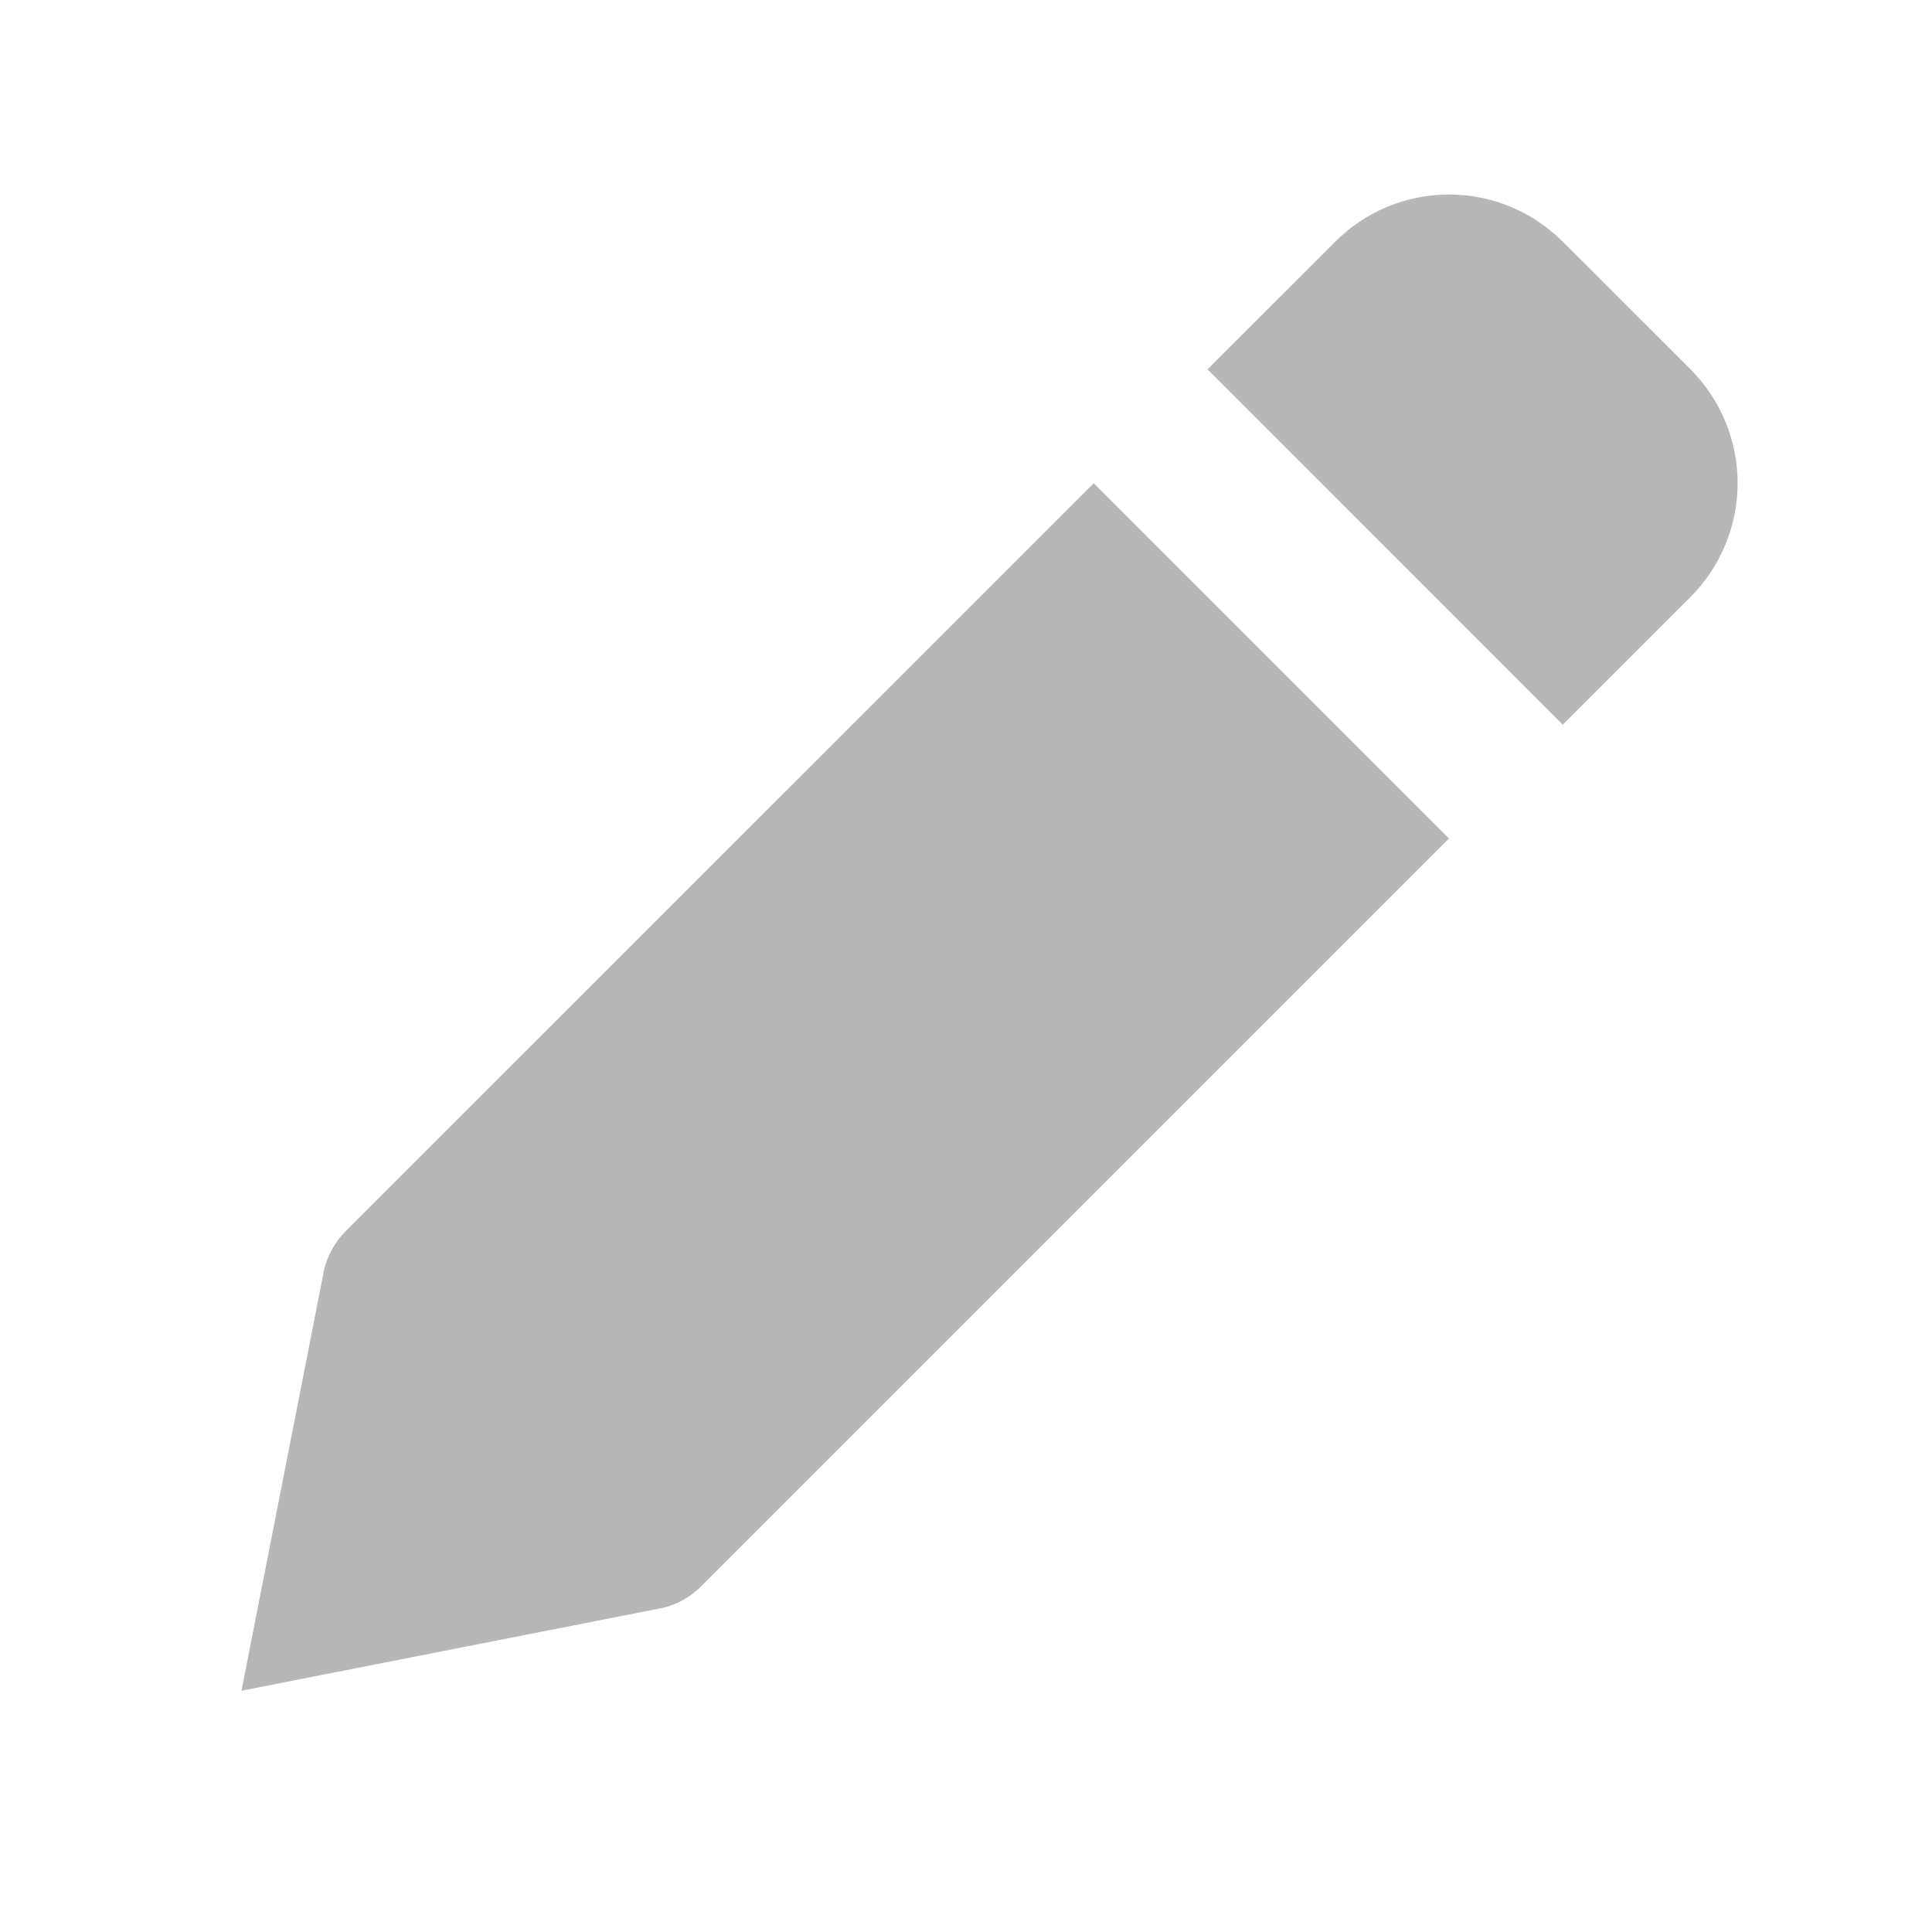 <svg width="18" height="18" viewBox="0 0 18 18" fill="none" xmlns="http://www.w3.org/2000/svg">
<path d="M6.53 14.782L13.5 7.812L10.19 4.502L3.22 11.471C3.124 11.568 3.056 11.688 3.022 11.819L2.25 15.752L6.181 14.979C6.314 14.946 6.434 14.878 6.53 14.782ZM15.75 5.562C16.031 5.281 16.189 4.899 16.189 4.502C16.189 4.104 16.031 3.722 15.75 3.441L14.56 2.252C14.279 1.97 13.898 1.812 13.5 1.812C13.102 1.812 12.721 1.97 12.44 2.252L11.25 3.441L14.56 6.752L15.75 5.562Z" fill="#B8B7B7"/>
</svg>

